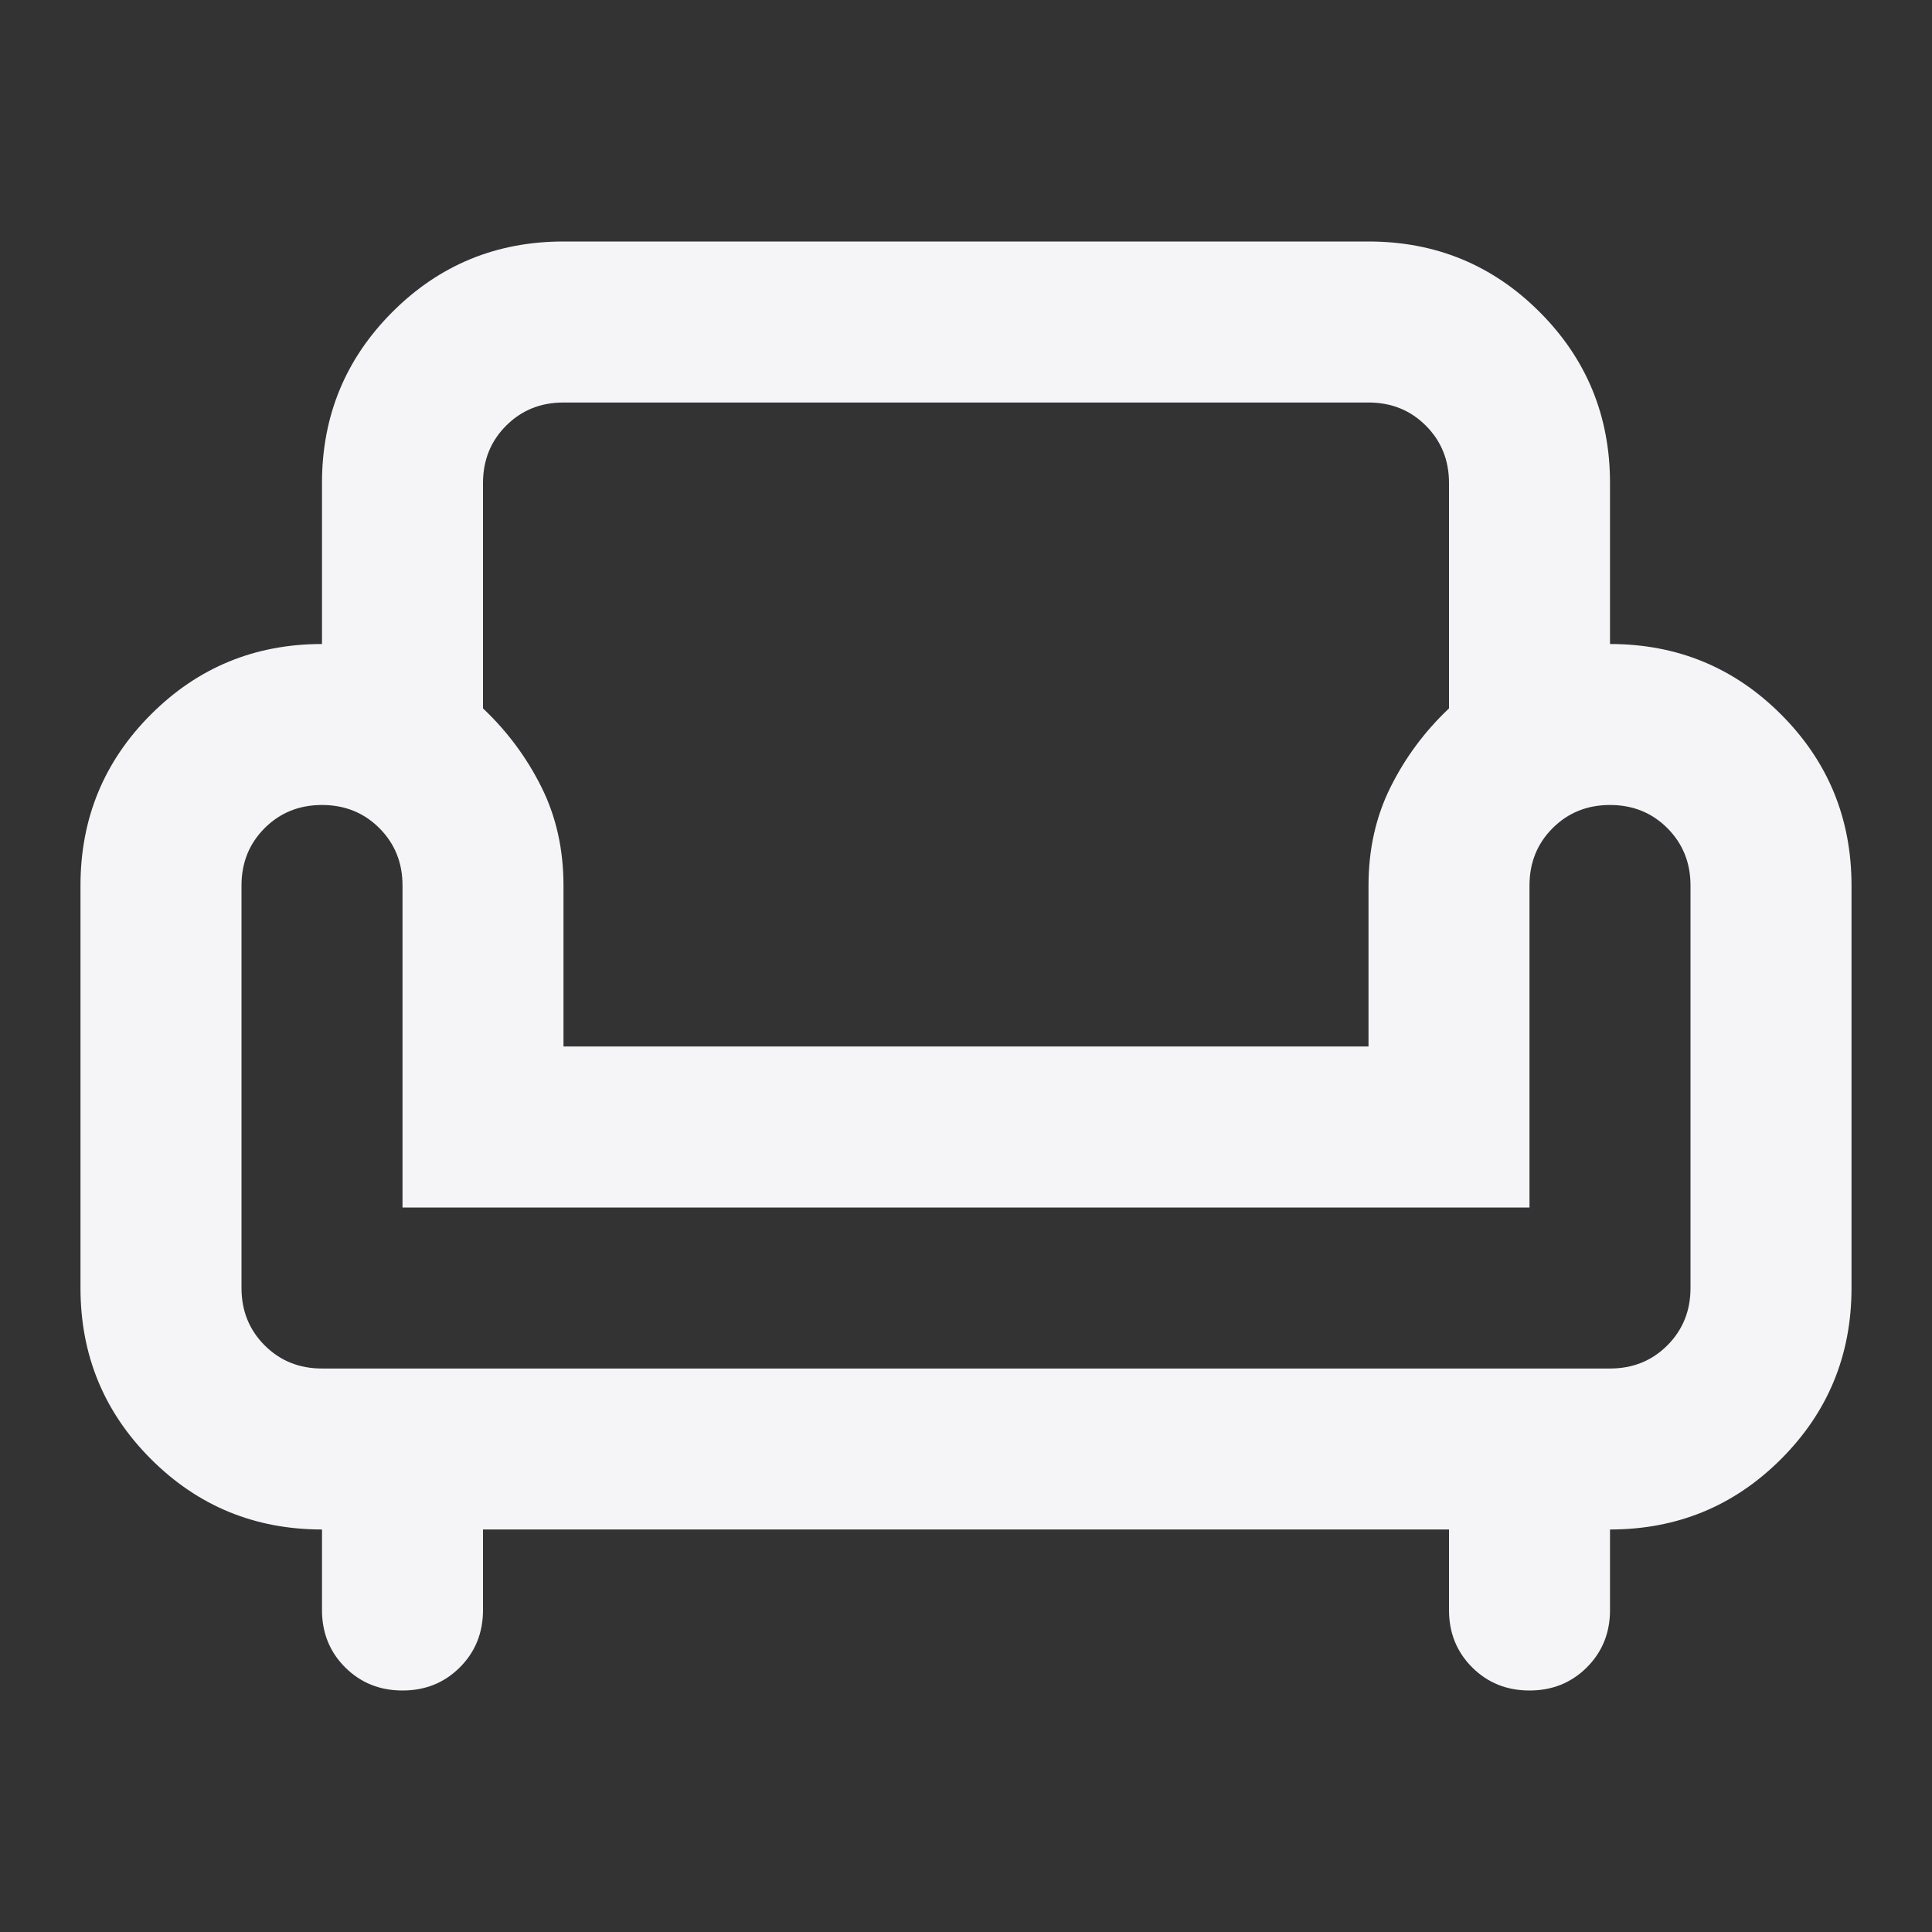 <svg width="50" height="50" viewBox="0 0 50 50" fill="none" xmlns="http://www.w3.org/2000/svg">
<rect x="0" y="0" width="50" height="50" fill="#333333" stroke="none"/>
<mask id="mask0_120_51" style="mask-type:alpha" maskUnits="userSpaceOnUse" x="0" y="0" width="50" height="50">
<rect width="50" height="50" fill="#D9D9D9"/>
</mask>
<g mask="url(#mask0_120_51)">
<path d="M10.417 43.75C9.826 43.75 9.332 43.55 8.932 43.151C8.533 42.752 8.333 42.257 8.333 41.667V39.583C6.597 39.583 5.122 38.976 3.906 37.76C2.691 36.545 2.083 35.069 2.083 33.333V22.917C2.083 21.181 2.691 19.705 3.906 18.49C5.122 17.274 6.597 16.667 8.333 16.667V12.5C8.333 10.764 8.941 9.288 10.156 8.073C11.371 6.858 12.847 6.25 14.583 6.25H35.417C37.153 6.25 38.629 6.858 39.844 8.073C41.059 9.288 41.667 10.764 41.667 12.5V16.667C43.403 16.667 44.879 17.274 46.094 18.49C47.309 19.705 47.917 21.181 47.917 22.917V33.333C47.917 35.069 47.309 36.545 46.094 37.76C44.879 38.976 43.403 39.583 41.667 39.583V41.667C41.667 42.257 41.467 42.752 41.068 43.151C40.668 43.55 40.174 43.75 39.583 43.75C38.993 43.75 38.498 43.55 38.099 43.151C37.7 42.752 37.5 42.257 37.5 41.667V39.583H12.5V41.667C12.5 42.257 12.3 42.752 11.901 43.151C11.502 43.55 11.007 43.75 10.417 43.75ZM8.333 35.417H41.667C42.257 35.417 42.752 35.217 43.151 34.818C43.55 34.418 43.75 33.924 43.75 33.333V22.917C43.75 22.326 43.55 21.832 43.151 21.432C42.752 21.033 42.257 20.833 41.667 20.833C41.076 20.833 40.582 21.033 40.182 21.432C39.783 21.832 39.583 22.326 39.583 22.917V31.25H10.417V22.917C10.417 22.326 10.217 21.832 9.818 21.432C9.418 21.033 8.924 20.833 8.333 20.833C7.743 20.833 7.248 21.033 6.849 21.432C6.45 21.832 6.25 22.326 6.25 22.917V33.333C6.25 33.924 6.45 34.418 6.849 34.818C7.248 35.217 7.743 35.417 8.333 35.417ZM14.583 27.083H35.417V22.917C35.417 21.979 35.608 21.128 35.99 20.365C36.371 19.601 36.875 18.924 37.5 18.333V12.5C37.5 11.91 37.3 11.415 36.901 11.016C36.502 10.616 36.007 10.417 35.417 10.417H14.583C13.993 10.417 13.498 10.616 13.099 11.016C12.7 11.415 12.5 11.91 12.5 12.5V18.333C13.125 18.924 13.629 19.601 14.01 20.365C14.392 21.128 14.583 21.979 14.583 22.917V27.083Z" fill="#F5F5F7"/>
</g>
</svg>
